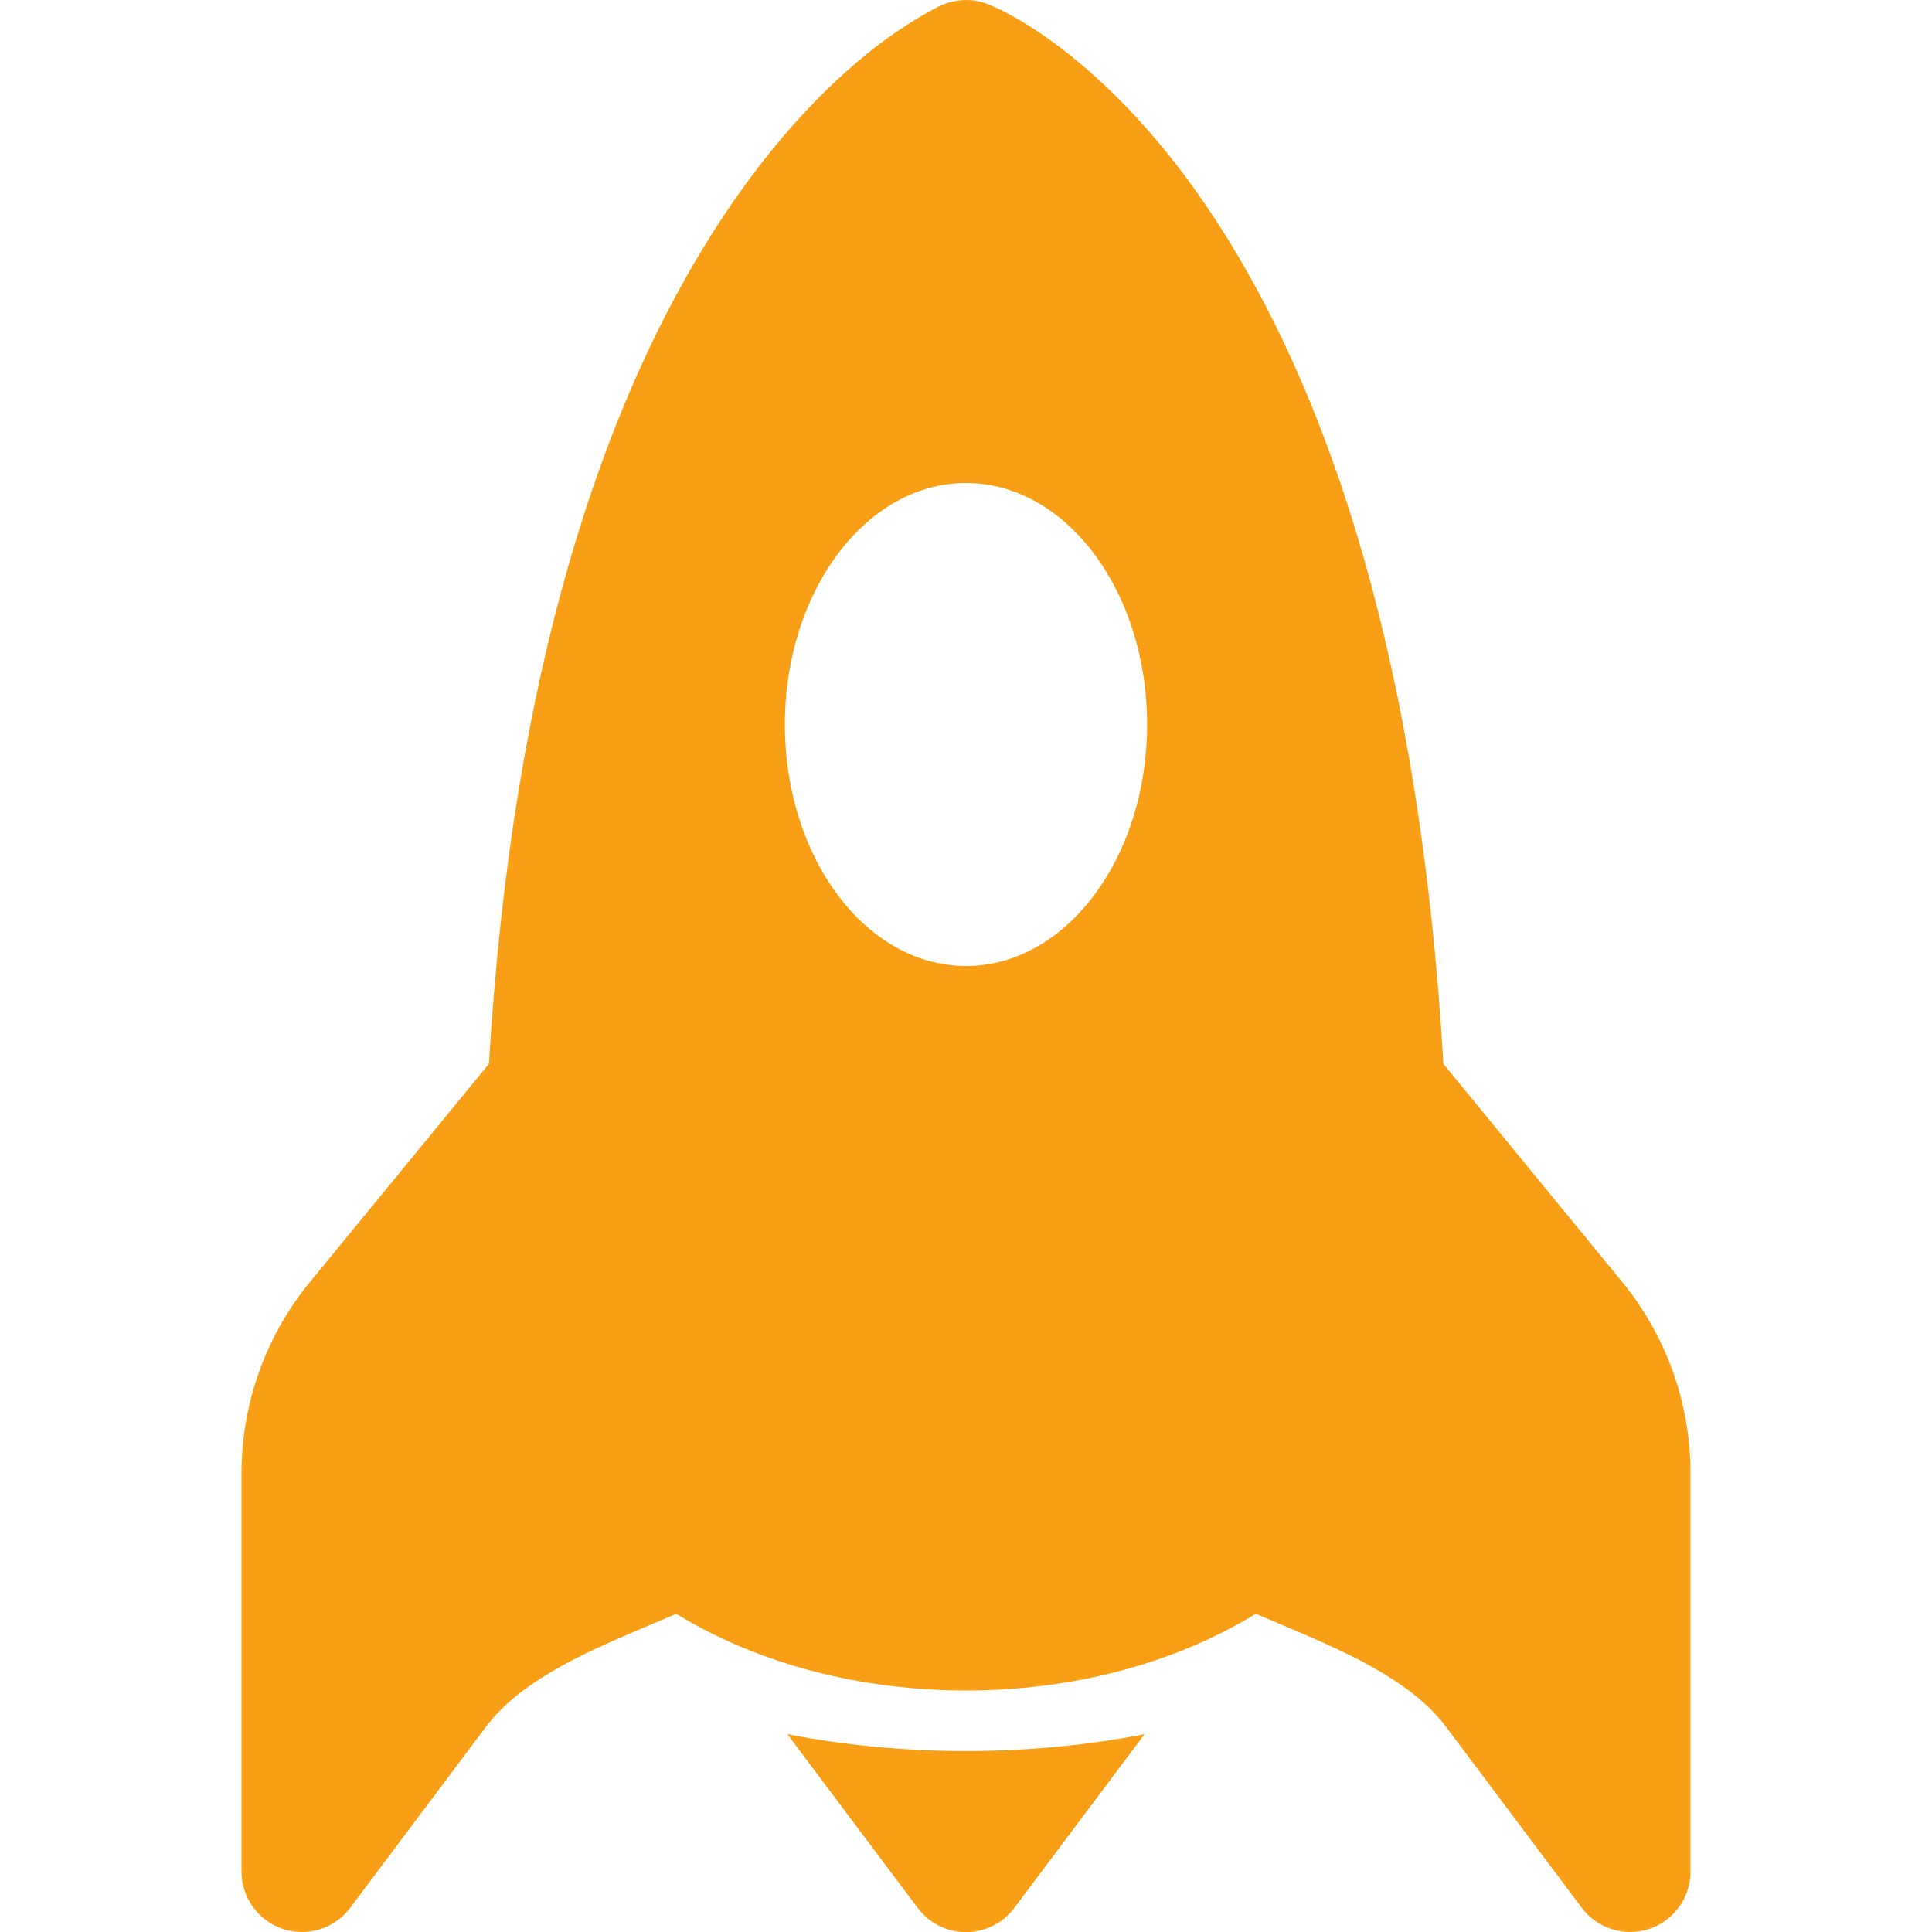 <svg width="24" height="24" viewBox="0 0 24 24" fill="none" xmlns="http://www.w3.org/2000/svg">
<g id="rocket-fill 1">
<path id="Vector" d="M15.262 2.986C16.477 4.955 17.637 8.132 17.93 13.215L20.18 15.96C20.711 16.625 21 17.451 21 18.303V23.25C21 23.407 20.951 23.561 20.858 23.689C20.766 23.816 20.637 23.912 20.487 23.962C20.338 24.011 20.177 24.013 20.026 23.966C19.876 23.919 19.744 23.826 19.65 23.7L17.962 21.45C17.713 21.117 17.332 20.85 16.834 20.595C16.514 20.433 16.213 20.307 15.894 20.172L15.6 20.047C14.55 20.689 13.275 21 12 21C10.725 21 9.45 20.689 8.4 20.047C8.299 20.091 8.2 20.134 8.103 20.174C7.787 20.307 7.487 20.433 7.165 20.595C6.668 20.85 6.287 21.117 6.037 21.45L4.35 23.7C4.256 23.826 4.124 23.919 3.974 23.966C3.823 24.013 3.662 24.011 3.513 23.962C3.364 23.912 3.234 23.816 3.142 23.689C3.05 23.561 3 23.407 3 23.25V18.303C3 17.451 3.29 16.625 3.822 15.96L3.828 15.953L6.074 13.215C6.369 8.23 7.527 5.064 8.735 3.081C9.434 1.931 10.145 1.188 10.7 0.726C10.979 0.492 11.281 0.286 11.601 0.111C11.722 0.041 11.86 0.002 12 0C12.152 0 12.255 0.041 12.375 0.096C12.431 0.121 12.504 0.159 12.592 0.208C12.77 0.307 13.008 0.459 13.287 0.681C13.847 1.127 14.562 1.849 15.262 2.986ZM14.25 9C14.25 7.343 13.242 6 12 6C10.758 6 9.75 7.343 9.75 9C9.75 10.658 10.758 12 12 12C13.242 12 14.25 10.658 14.25 9Z" fill="#F99F15"/>
<path id="Vector_2" d="M12 21.752C12.75 21.752 13.498 21.683 14.218 21.543L12.6 23.701C12.53 23.795 12.439 23.87 12.335 23.922C12.231 23.974 12.116 24.002 12 24.002C11.883 24.002 11.768 23.974 11.664 23.922C11.56 23.87 11.47 23.795 11.4 23.701L9.781 21.543C10.501 21.683 11.251 21.752 12 21.752Z" fill="#F99F15"/>
</g>
</svg>
